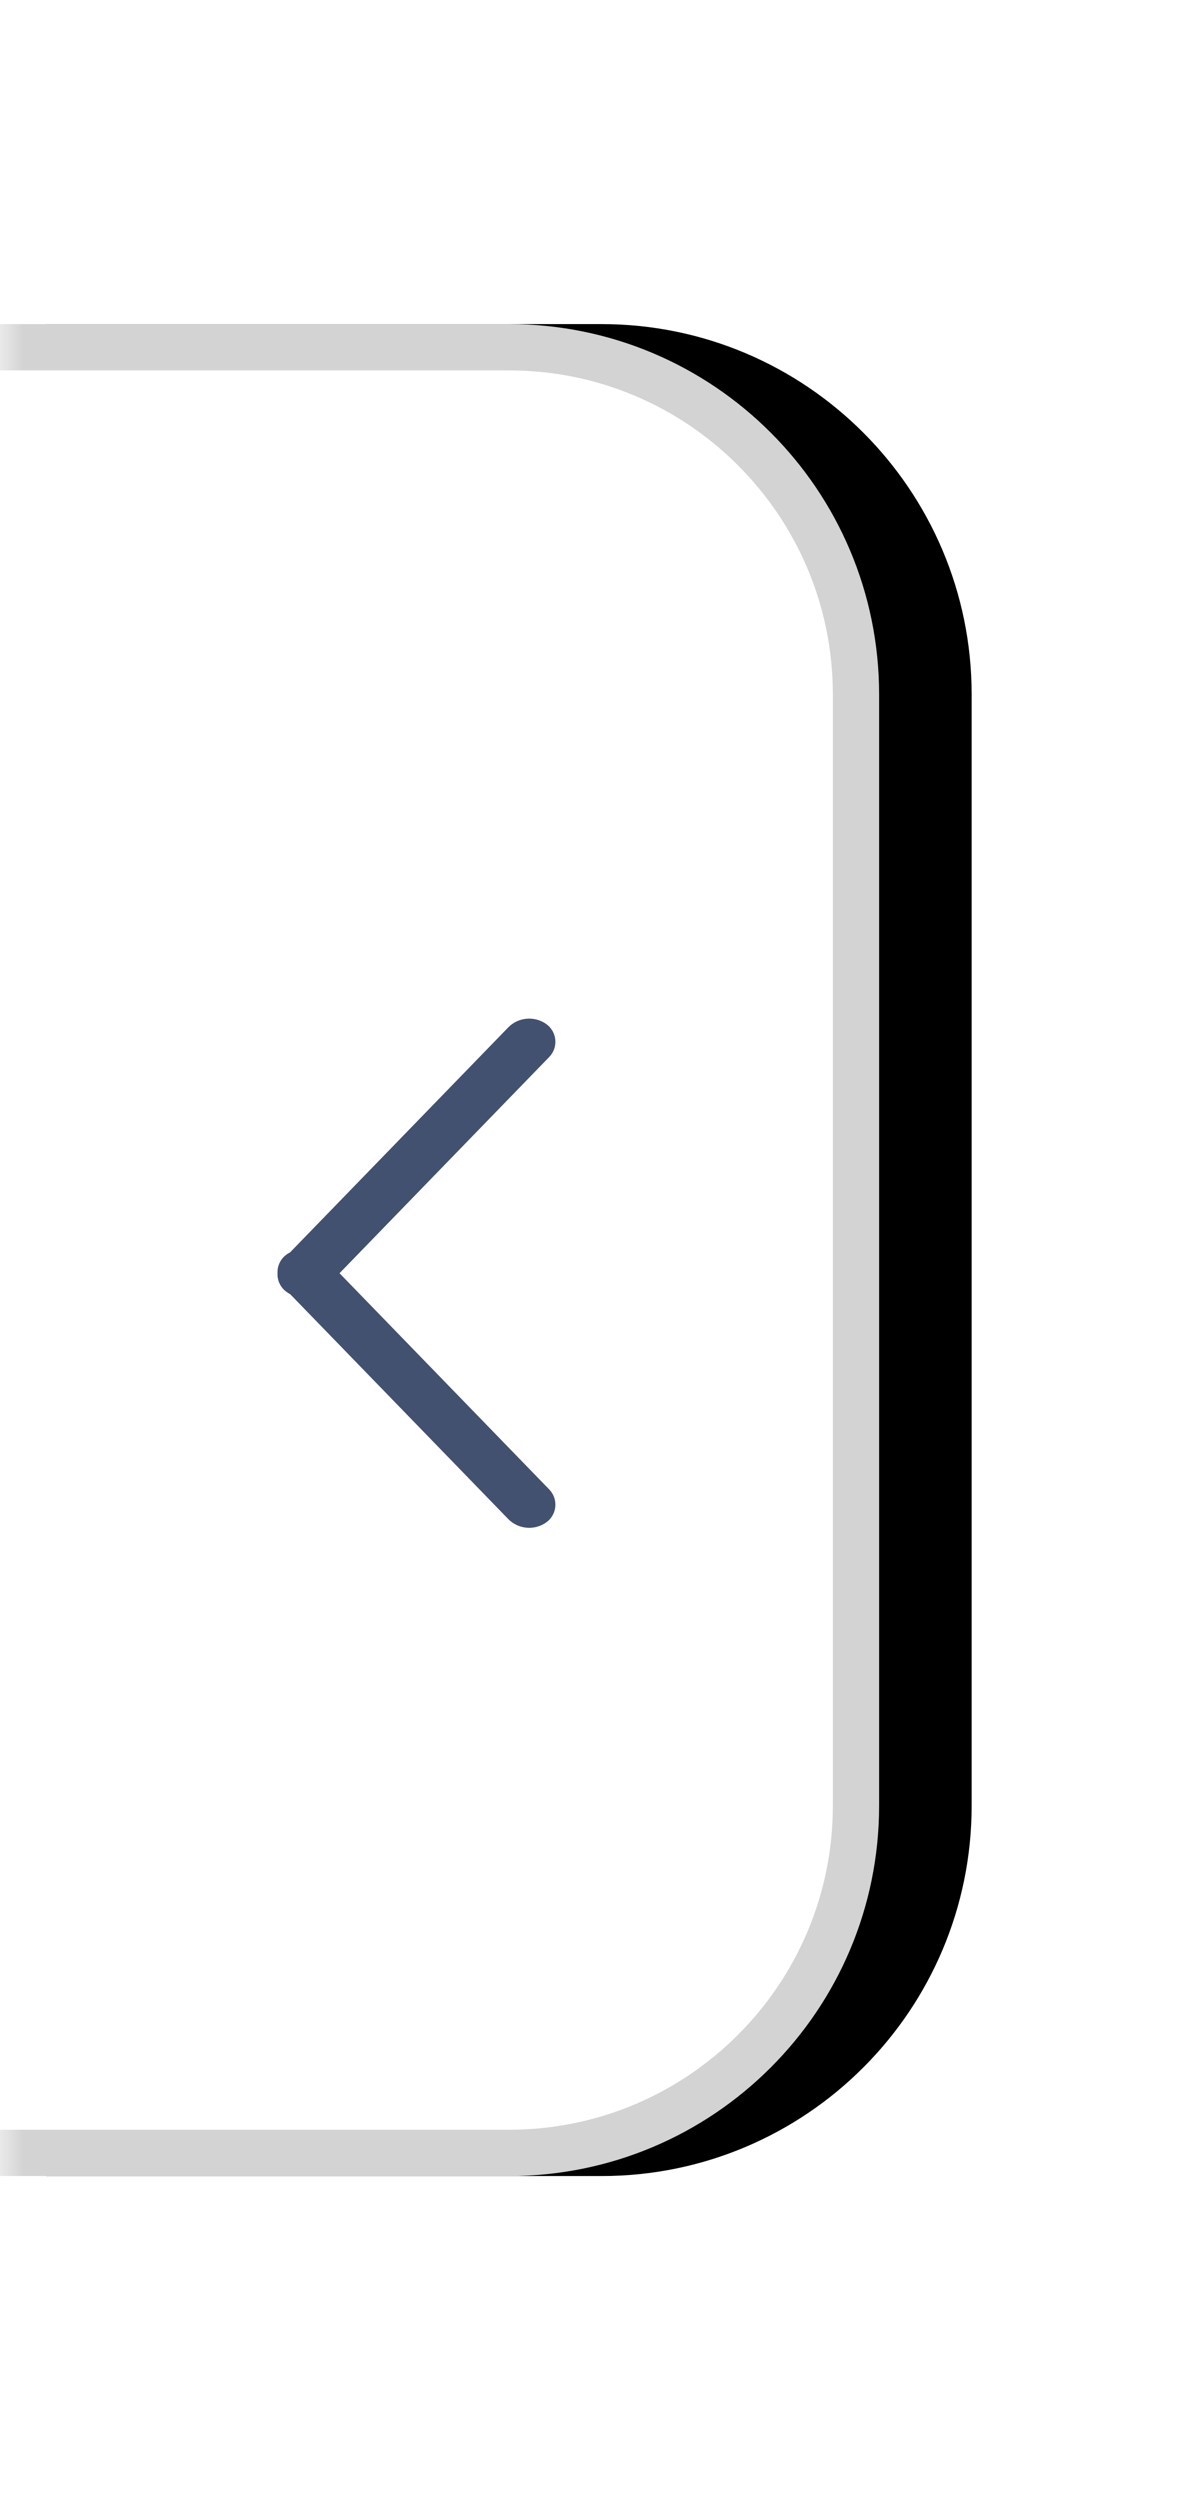 <?xml version="1.0" encoding="UTF-8"?>
<svg width="26px" height="54px" viewBox="0 0 26 54" version="1.1" xmlns="http://www.w3.org/2000/svg" xmlns:xlink="http://www.w3.org/1999/xlink">
    <defs>
        <polygon id="path-1" points="-3.62944968e-14 1.27398092e-14 26 -8.299611e-14 26 54 2.3543667e-13 54"></polygon>
        <path d="M-1,7 L11,7 C15.418,7 19,10.582 19,15 L19,39 C19,43.418 15.418,47 11,47 L-1,47 L-1,47 L-1,7 Z" id="path-3"></path>
        <filter x="-40.0%" y="-25.0%" width="200.0%" height="150.0%" filterUnits="objectBoundingBox" id="filter-4">
            <feOffset dx="2" dy="0" in="SourceAlpha" result="shadowOffsetOuter1"></feOffset>
            <feGaussianBlur stdDeviation="3" in="shadowOffsetOuter1" result="shadowBlurOuter1"></feGaussianBlur>
            <feComposite in="shadowBlurOuter1" in2="SourceAlpha" operator="out" result="shadowBlurOuter1"></feComposite>
            <feColorMatrix values="0 0 0 0 0.326   0 0 0 0 0.664   0 0 0 0 0.813  0 0 0 0.06 0" type="matrix" in="shadowBlurOuter1"></feColorMatrix>
        </filter>
    </defs>
    <g id="hide-1" stroke="none" stroke-width="1" fill="none" fill-rule="evenodd">
        <g id="hide-2" transform="translate(-895, -474)">
            <g id="hdie-3" transform="translate(895, 474)">
                <g id="hide-4">
                    <mask id="mask-2" fill="white">
                        <use xlink:href="#path-1"></use>
                    </mask>
                    <g id="hide-5"></g>
                    <g mask="url(#mask-2)">
                        <use fill="black" fill-opacity="1" filter="url(#filter-4)" xlink:href="#path-3"></use>
                        <path stroke="#d3d3d3" stroke-width="1" d="M11,7.5 C13.071,7.5 14.946,8.339 16.303,9.697 C17.661,11.054 18.5,12.929 18.5,15 L18.5,15 L18.5,39 C18.5,41.071 17.661,42.946 16.303,44.303 C14.946,45.661 13.071,46.5 11,46.5 L11,46.5 L-0.5,46.5 L-0.5,7.5 Z" stroke-linejoin="square" fill="#FFFFFF" fill-rule="evenodd"></path>
                    </g>
                </g>
                <path d="M5.998,27.441 C6.009,27.308 6.076,27.18 6.193,27.096 C6.218,27.078 6.245,27.062 6.271,27.048 L10.982,22.193 C11.201,21.968 11.551,21.937 11.807,22.119 C12.018,22.27 12.067,22.564 11.916,22.775 C11.902,22.794 11.887,22.812 11.871,22.829 L7.338,27.5 L11.871,32.171 C11.879,32.18 11.887,32.188 11.894,32.197 L11.916,32.225 C12.067,32.436 12.018,32.73 11.807,32.881 C11.551,33.063 11.201,33.032 10.982,32.807 L10.982,32.807 L6.27,27.951 C6.244,27.938 6.218,27.922 6.193,27.904 C6.076,27.82 6.009,27.692 5.998,27.559 Z" id="btn_zk" fill="#425170" transform="translate(9, 27.5) scale(1, -1) translate(-9, -27.5) "></path>
            </g>
        </g>
    </g>
</svg>